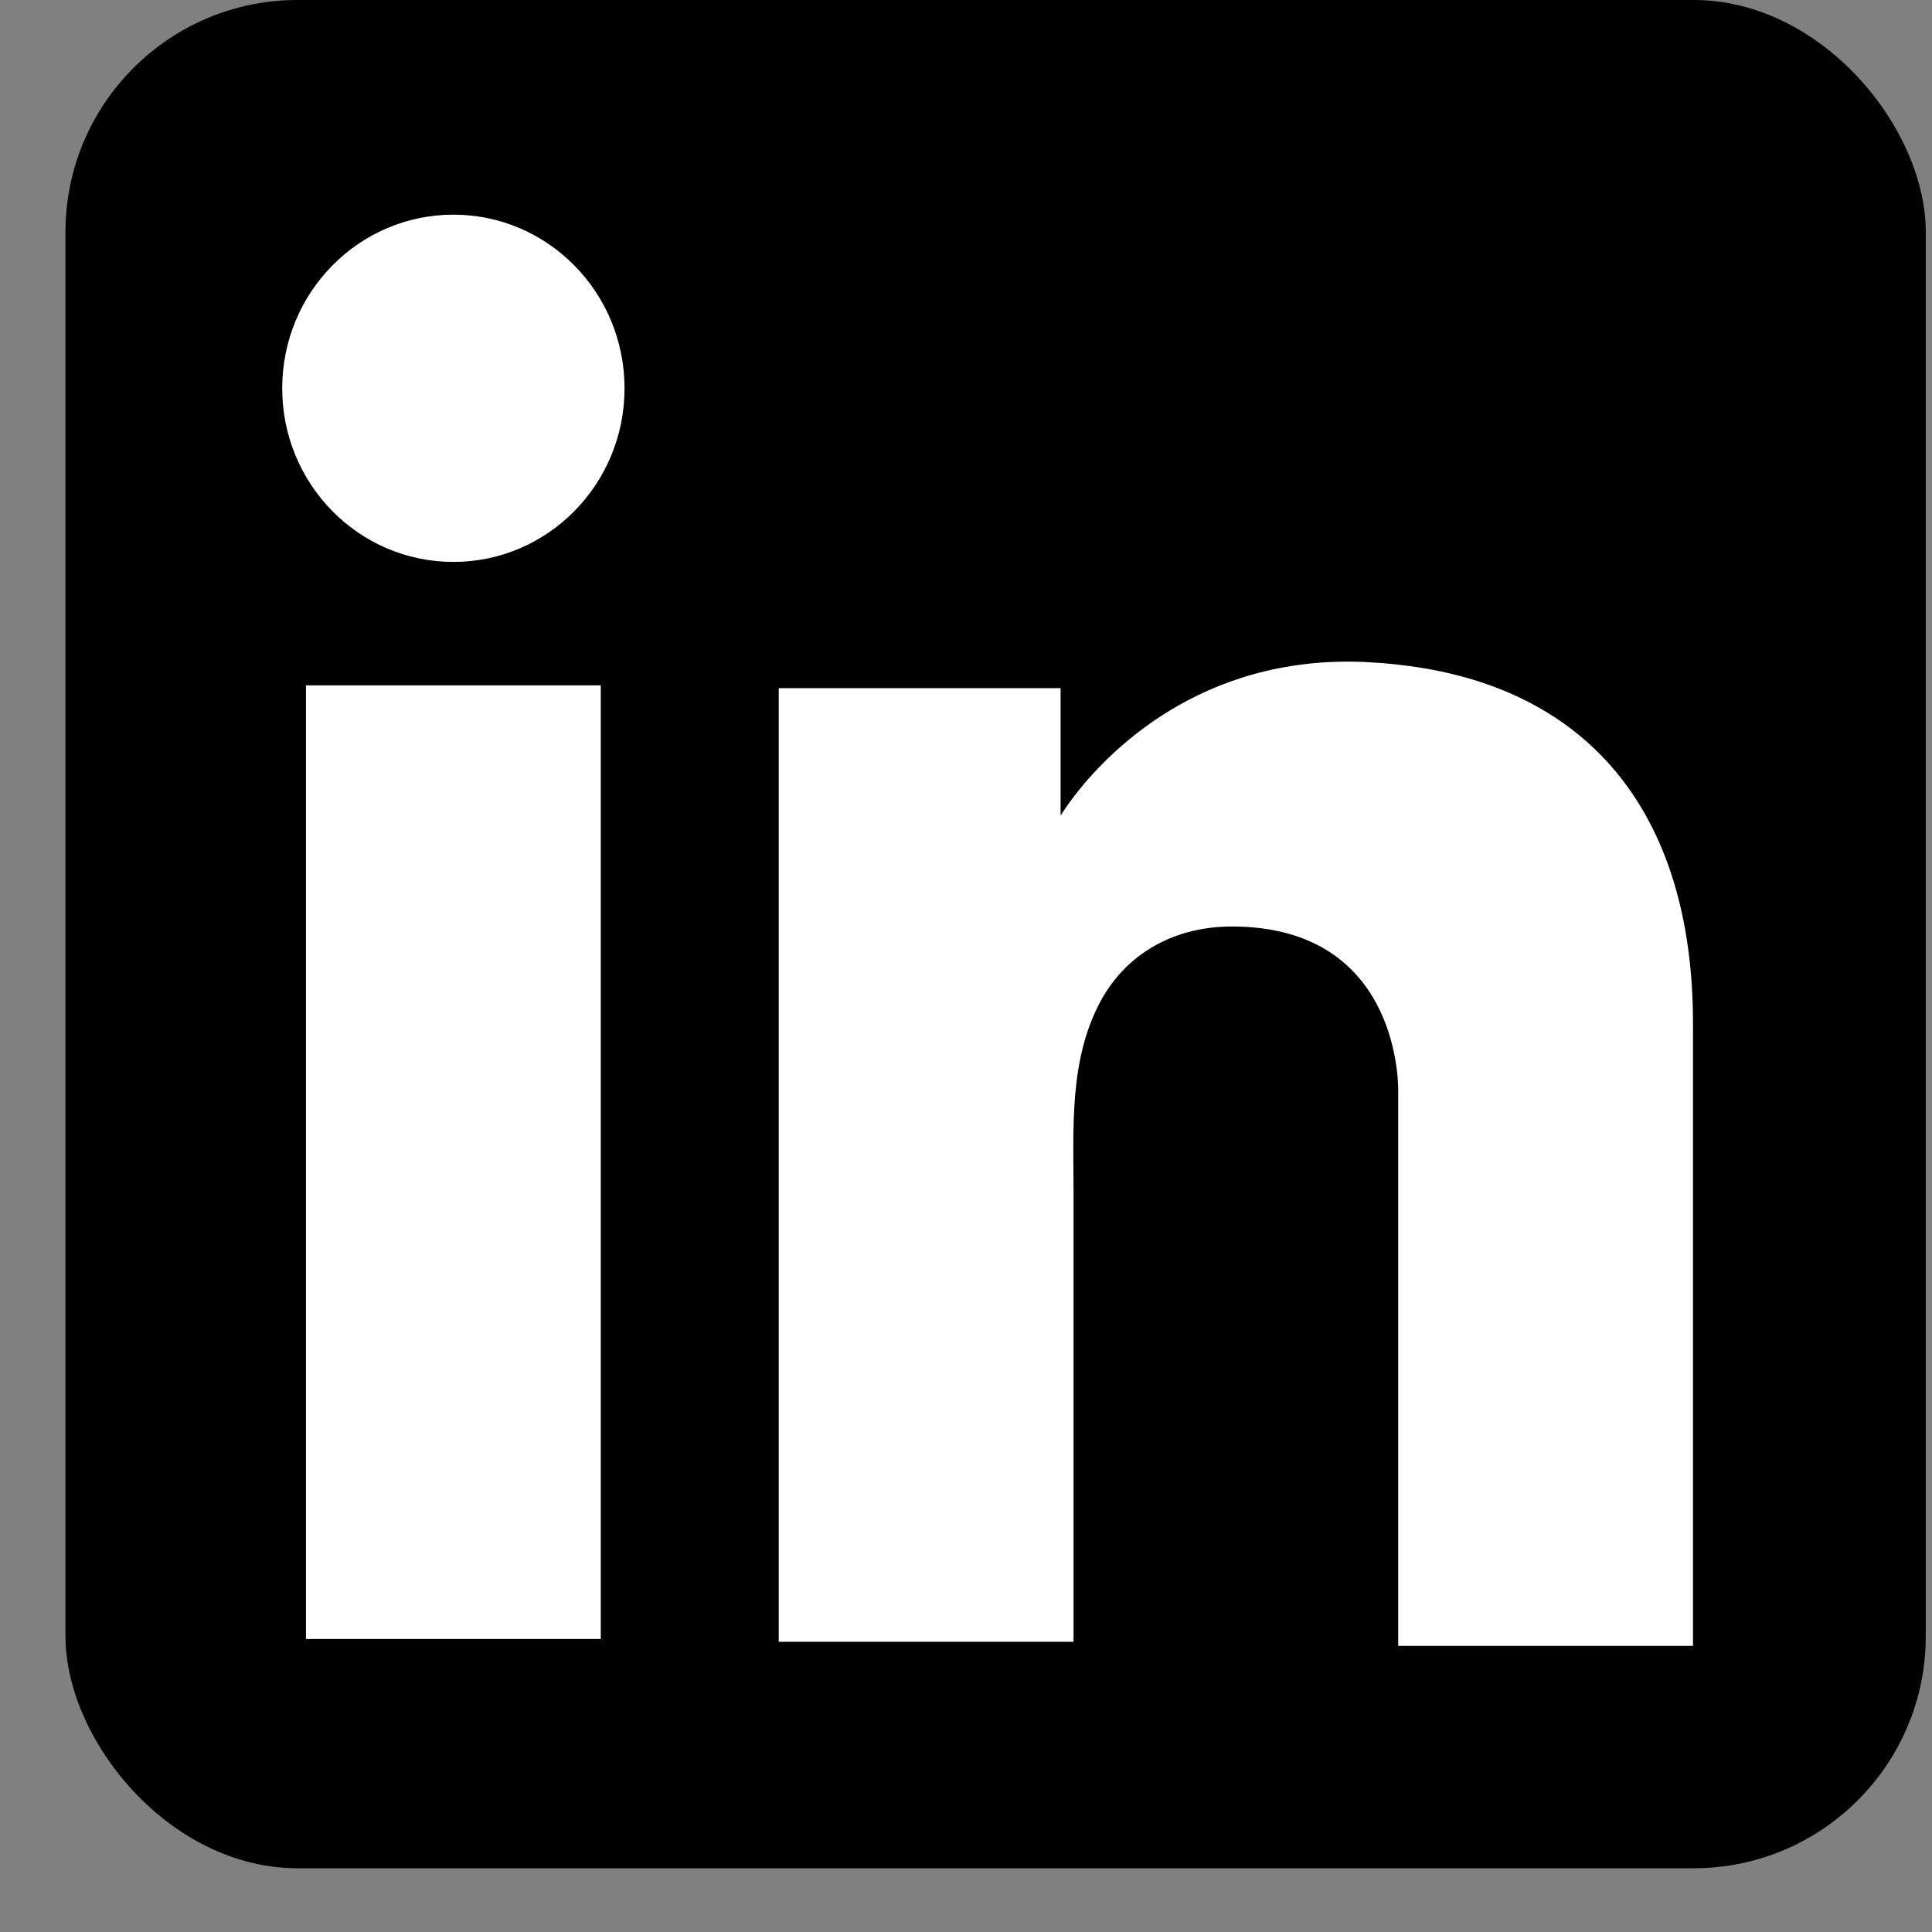 <svg width="27" height="27" viewBox="0 0 27 27" xmlns="http://www.w3.org/2000/svg">
<rect x="0" y="0" width="27" height="27" fill="#808080" stroke="none"/>
<rect x="0.915" width="25.998" height="26.109" rx="3.243" />
<path d="M8.396 9.578H4.276V22.905H8.396V9.578Z" fill="white"/>
<path d="M19.54 9.289C19.388 9.27 19.227 9.26 19.066 9.251C16.759 9.155 15.458 10.541 15.003 11.138C14.879 11.302 14.822 11.398 14.822 11.398V9.617H10.883V22.944H14.822H15.003C15.003 21.586 15.003 20.238 15.003 18.88C15.003 18.148 15.003 17.416 15.003 16.685C15.003 15.78 14.936 14.817 15.382 13.989C15.762 13.295 16.445 12.948 17.214 12.948C19.493 12.948 19.54 15.038 19.54 15.231C19.54 15.24 19.54 15.25 19.54 15.25V23.001H23.66V14.306C23.66 11.331 22.17 9.578 19.54 9.289Z" fill="white"/>
<path d="M6.336 7.853C7.657 7.853 8.728 6.767 8.728 5.427C8.728 4.086 7.657 3 6.336 3C5.015 3 3.944 4.086 3.944 5.427C3.944 6.767 5.015 7.853 6.336 7.853Z" fill="white"/>
</svg>
